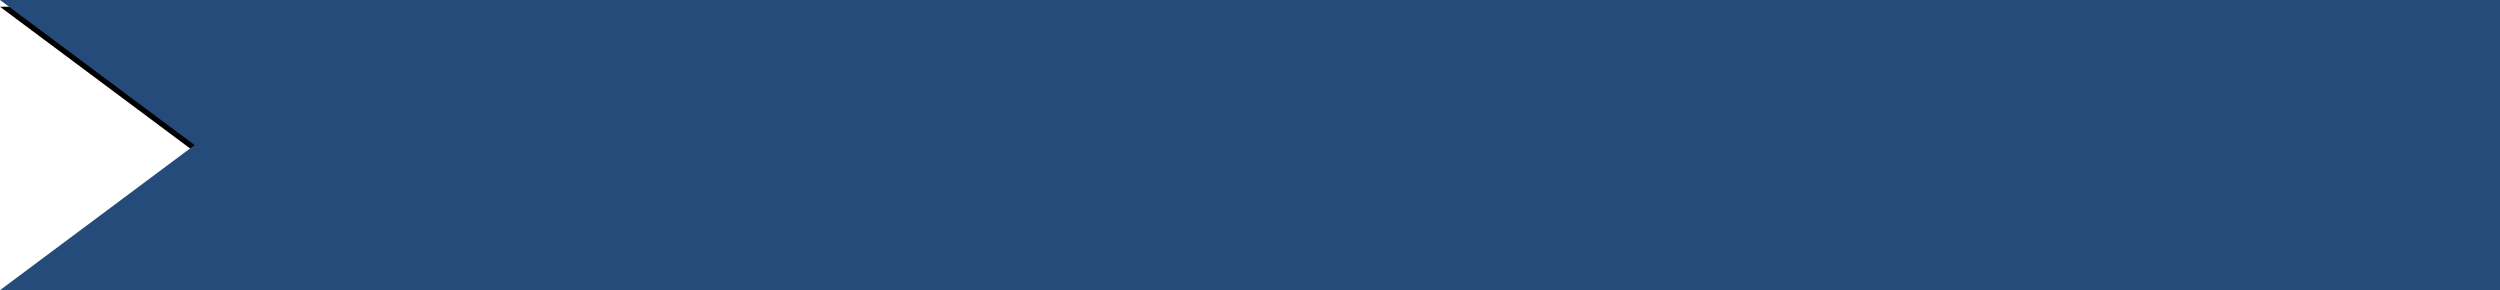 <?xml version="1.0" encoding="UTF-8" standalone="no"?>
<svg
   xmlns:dc="http://purl.org/dc/elements/1.1/"
   xmlns:cc="http://creativecommons.org/ns#"
   xmlns:rdf="http://www.w3.org/1999/02/22-rdf-syntax-ns#"
   xmlns:svg="http://www.w3.org/2000/svg"
   xmlns="http://www.w3.org/2000/svg"
   xmlns:xlink="http://www.w3.org/1999/xlink"
   xmlns:sodipodi="http://sodipodi.sourceforge.net/DTD/sodipodi-0.dtd"
   xmlns:inkscape="http://www.inkscape.org/namespaces/inkscape"
   width="741"
   height="86"
   version="1.1"
   id="svg2"
   viewBox="0 0 541 86"
   preserveAspectRatio="none"
   inkscape:version="0.91 r13725"
   sodipodi:docname="flag-left.svg">
  <sodipodi:namedview
     pagecolor="#ffffff"
     bordercolor="#666666"
     borderopacity="1"
     objecttolerance="10"
     gridtolerance="10"
     guidetolerance="10"
     inkscape:pageopacity="0"
     inkscape:pageshadow="2"
     inkscape:window-width="884"
     inkscape:window-height="670"
     id="namedview27"
     showgrid="false"
     fit-margin-bottom="0"
     fit-margin-top="0"
     fit-margin-left="0"
     fit-margin-right="0"
     inkscape:zoom="1"
     inkscape:cx="238.39967"
     inkscape:cy="23.471382"
     inkscape:window-x="0"
     inkscape:window-y="0"
     inkscape:window-maximized="0"
     inkscape:current-layer="Rectangle-3" />
  <!-- Generator: Sketch 41 (35326) - http://www.bohemiancoding.com/sketch -->
  <title
     id="title4">Rectangle 3</title>
  <desc
     id="desc6">Created with Sketch.</desc>
  <defs
     id="defs8">
    <polygon
       id="path-1"
       points="541,86 0,86 0,0 541,0 498.889,43 " />
    <filter
       x="-0.5"
       y="-0.5"
       width="2"
       height="2"
       filterUnits="objectBoundingBox"
       id="filter-2">
      <feOffset
         dx="0"
         dy="2"
         in="SourceAlpha"
         result="shadowOffsetOuter1"
         id="feOffset12" />
      <feGaussianBlur
         stdDeviation="6"
         in="shadowOffsetOuter1"
         result="shadowBlurOuter1"
         id="feGaussianBlur14" />
      <feColorMatrix
         values="0 0 0 0 0   0 0 0 0 0   0 0 0 0 0  0 0 0 0.186 0"
         type="matrix"
         in="shadowBlurOuter1"
         id="feColorMatrix16" />
    </filter>
  </defs>
  <g
     id="Welcome"
     transform="translate(223,1)"
     style="fill:none;fill-rule:evenodd;stroke:none;stroke-width:1">
    <g
       id="Programme"
       transform="translate(0,-421)">
      <g
         id="Vendredi"
         transform="translate(95,433)">
        <g
           id="Date">
          <g
             id="Rectangle-3"
             transform="translate(-318,-13)">
            <use
               xlink:href="#path-1"
               id="use23"
               style="fill:#000000;fill-opacity:1;filter:url(#filter-2)"
               x="0"
               y="0"
               width="100%"
               height="100%"
               transform="matrix(-1,0,0,1,541,0)" />
            <use
               xlink:href="#path-1"
               id="use25"
               style="fill:#244b79;fill-rule:evenodd"
               x="0"
               y="0"
               width="100%"
               height="100%"
               transform="matrix(-1,0,0,1,541,0)" />
          </g>
        </g>
      </g>
    </g>
  </g>
</svg>
